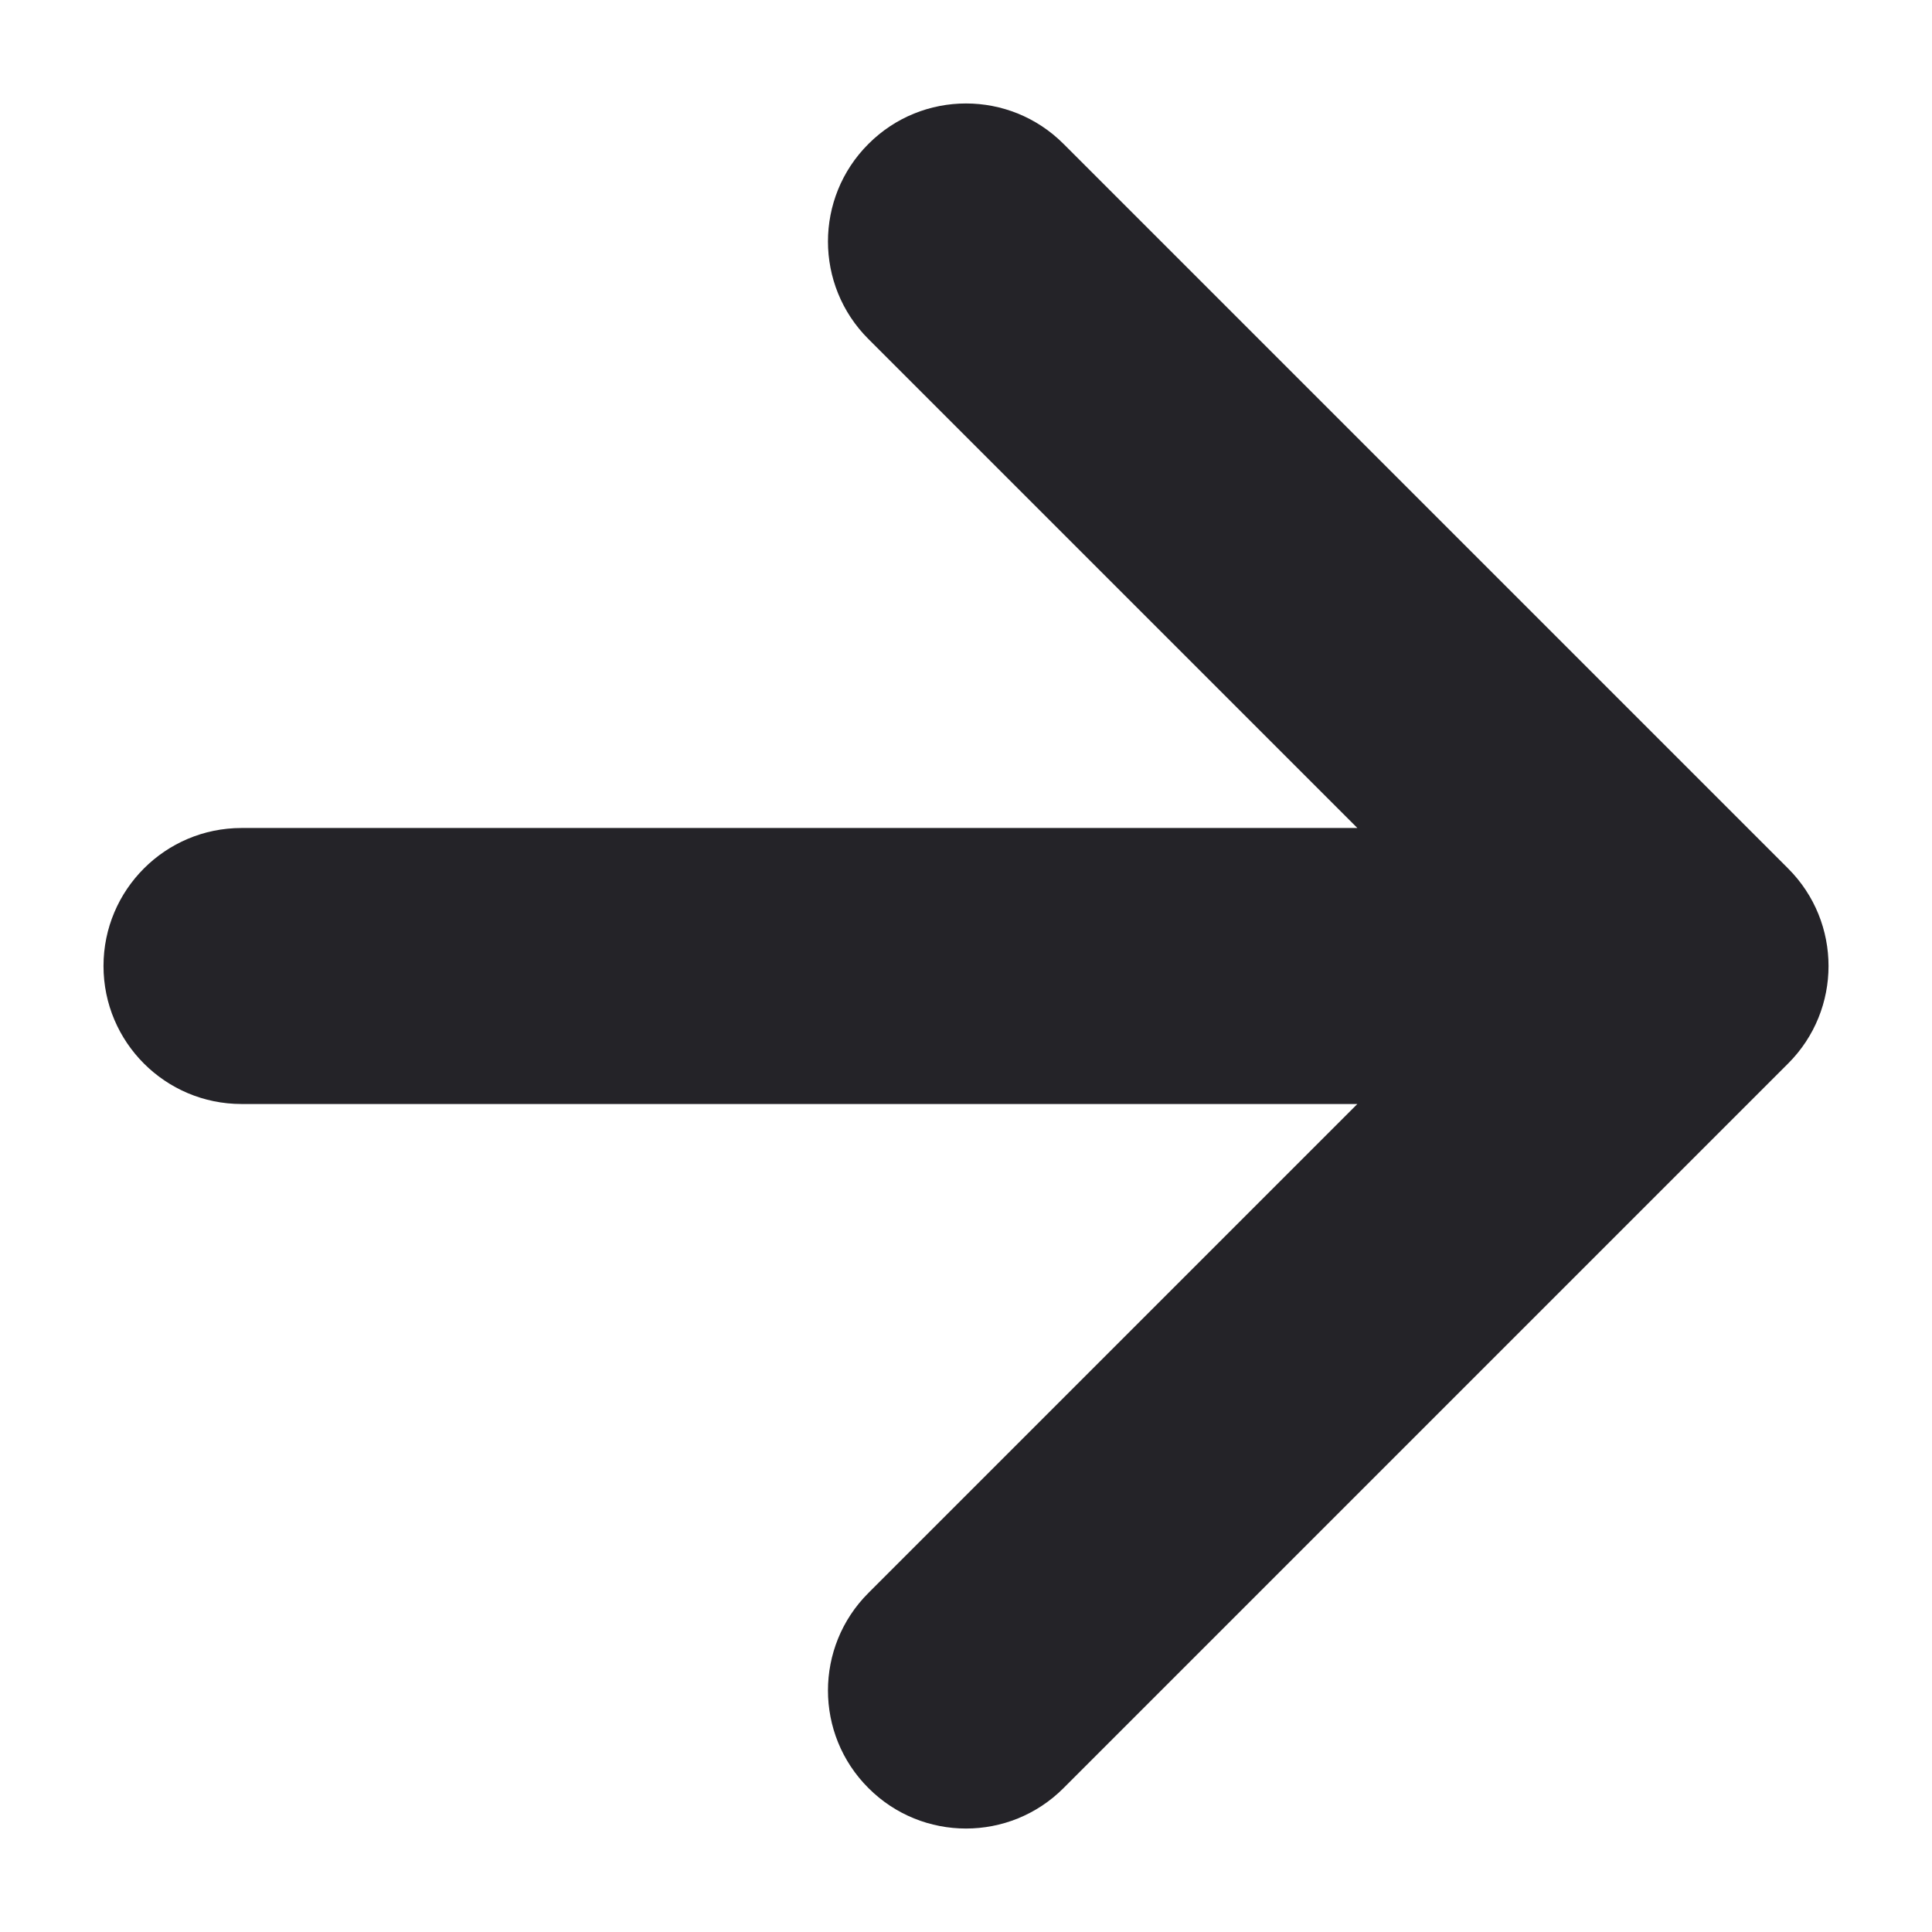 <svg width="14" height="14" viewBox="0 0 14 14" fill="none" xmlns="http://www.w3.org/2000/svg">
<path fill-rule="evenodd" clip-rule="evenodd" d="M6.293 1.043C6.683 0.652 7.317 0.652 7.707 1.043L12.957 6.293C13.348 6.683 13.348 7.317 12.957 7.707L7.707 12.957C7.317 13.348 6.683 13.348 6.293 12.957C5.902 12.567 5.902 11.933 6.293 11.543L9.836 8H1.75C1.198 8 0.75 7.552 0.75 7C0.75 6.448 1.198 6 1.75 6H9.836L6.293 2.457C5.902 2.067 5.902 1.433 6.293 1.043Z" fill="#242328"/>
</svg>

